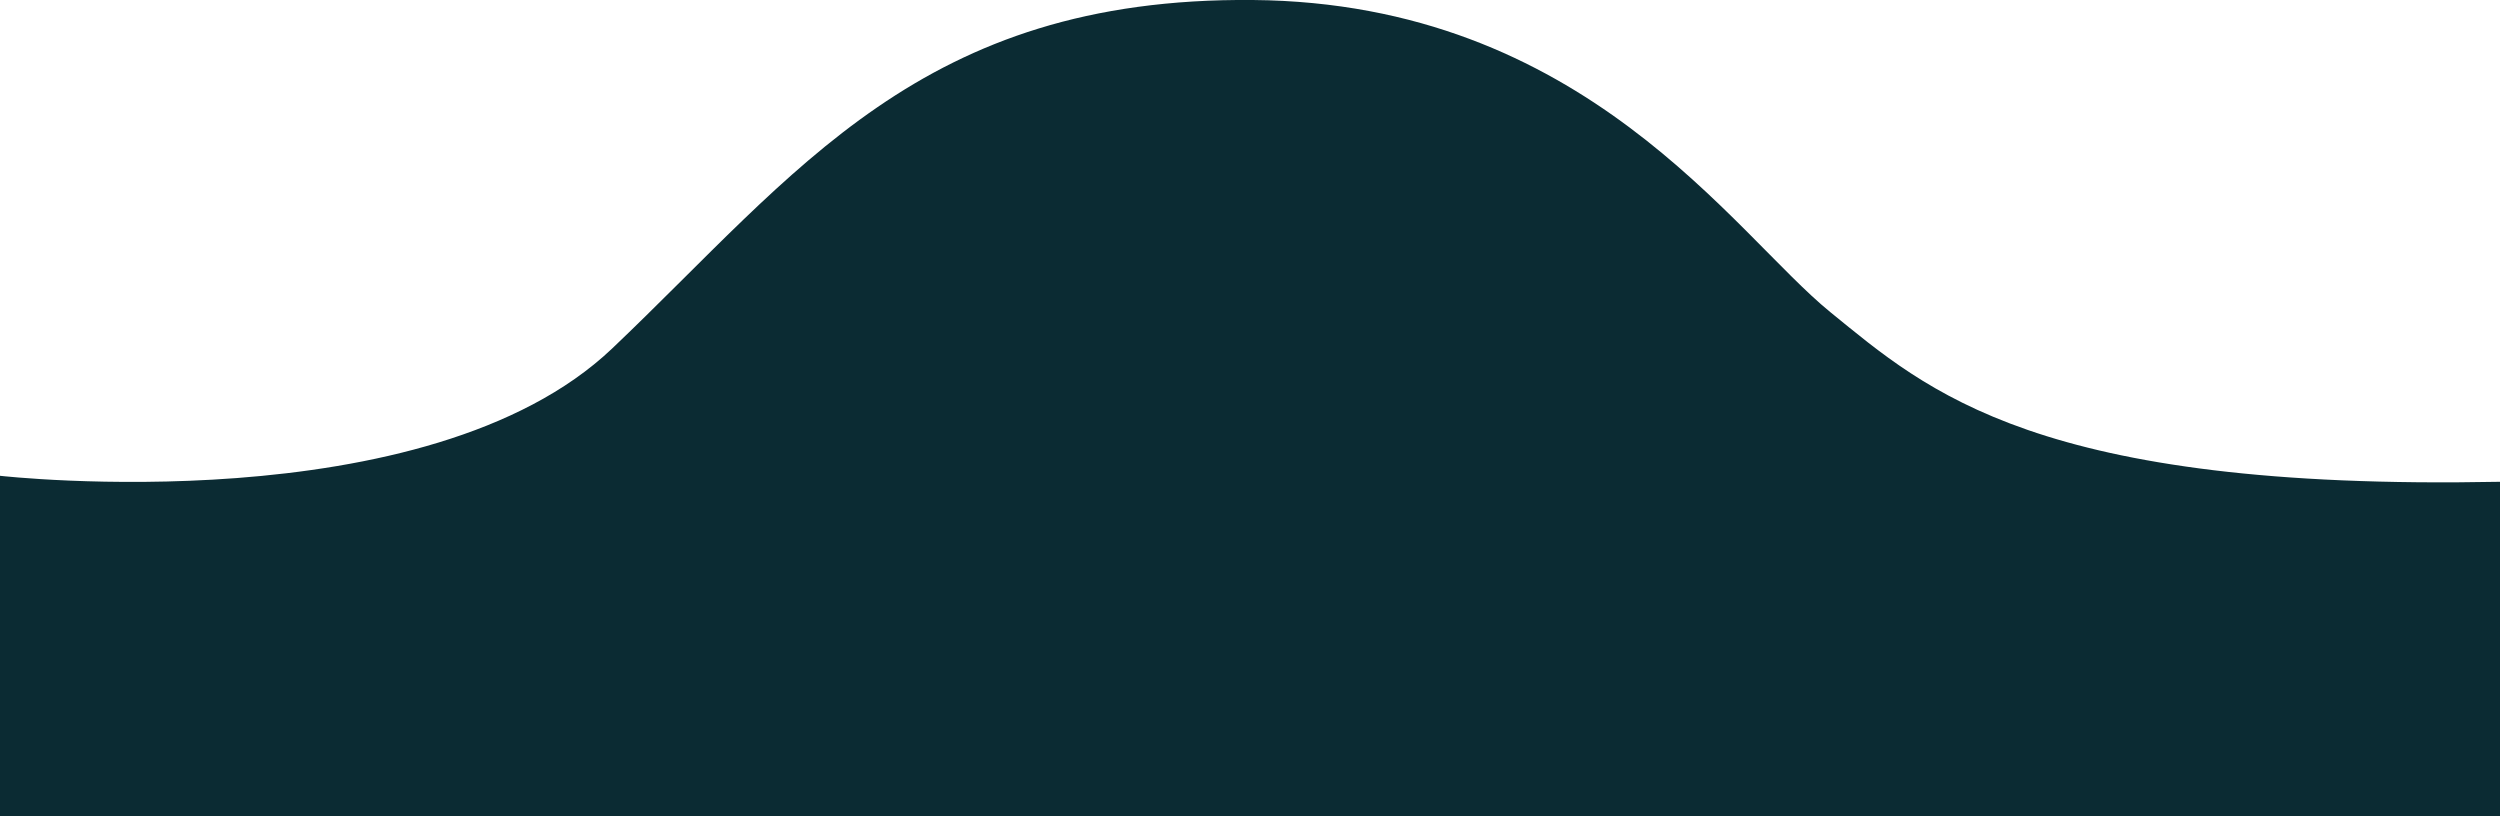 <?xml version="1.0" encoding="UTF-8"?>
<svg id="Layer_2" data-name="Layer 2" xmlns="http://www.w3.org/2000/svg" viewBox="0 0 392.08 128">
  <defs>
    <style>
      .cls-1 {
        fill: #0b2b33;
        stroke-width: 0px;
      }
    </style>
  </defs>
  <g id="Layer_1-2" data-name="Layer 1">
    <path class="cls-1" d="M0,128v-53.38s67.01,7.6,96-19.96C124.99,27.1,144.44-.47,196.5,0s75.34,36.59,90.55,48.95c15.21,12.36,32.32,28.04,105.03,26.61v52.43"/>
  </g>
</svg>